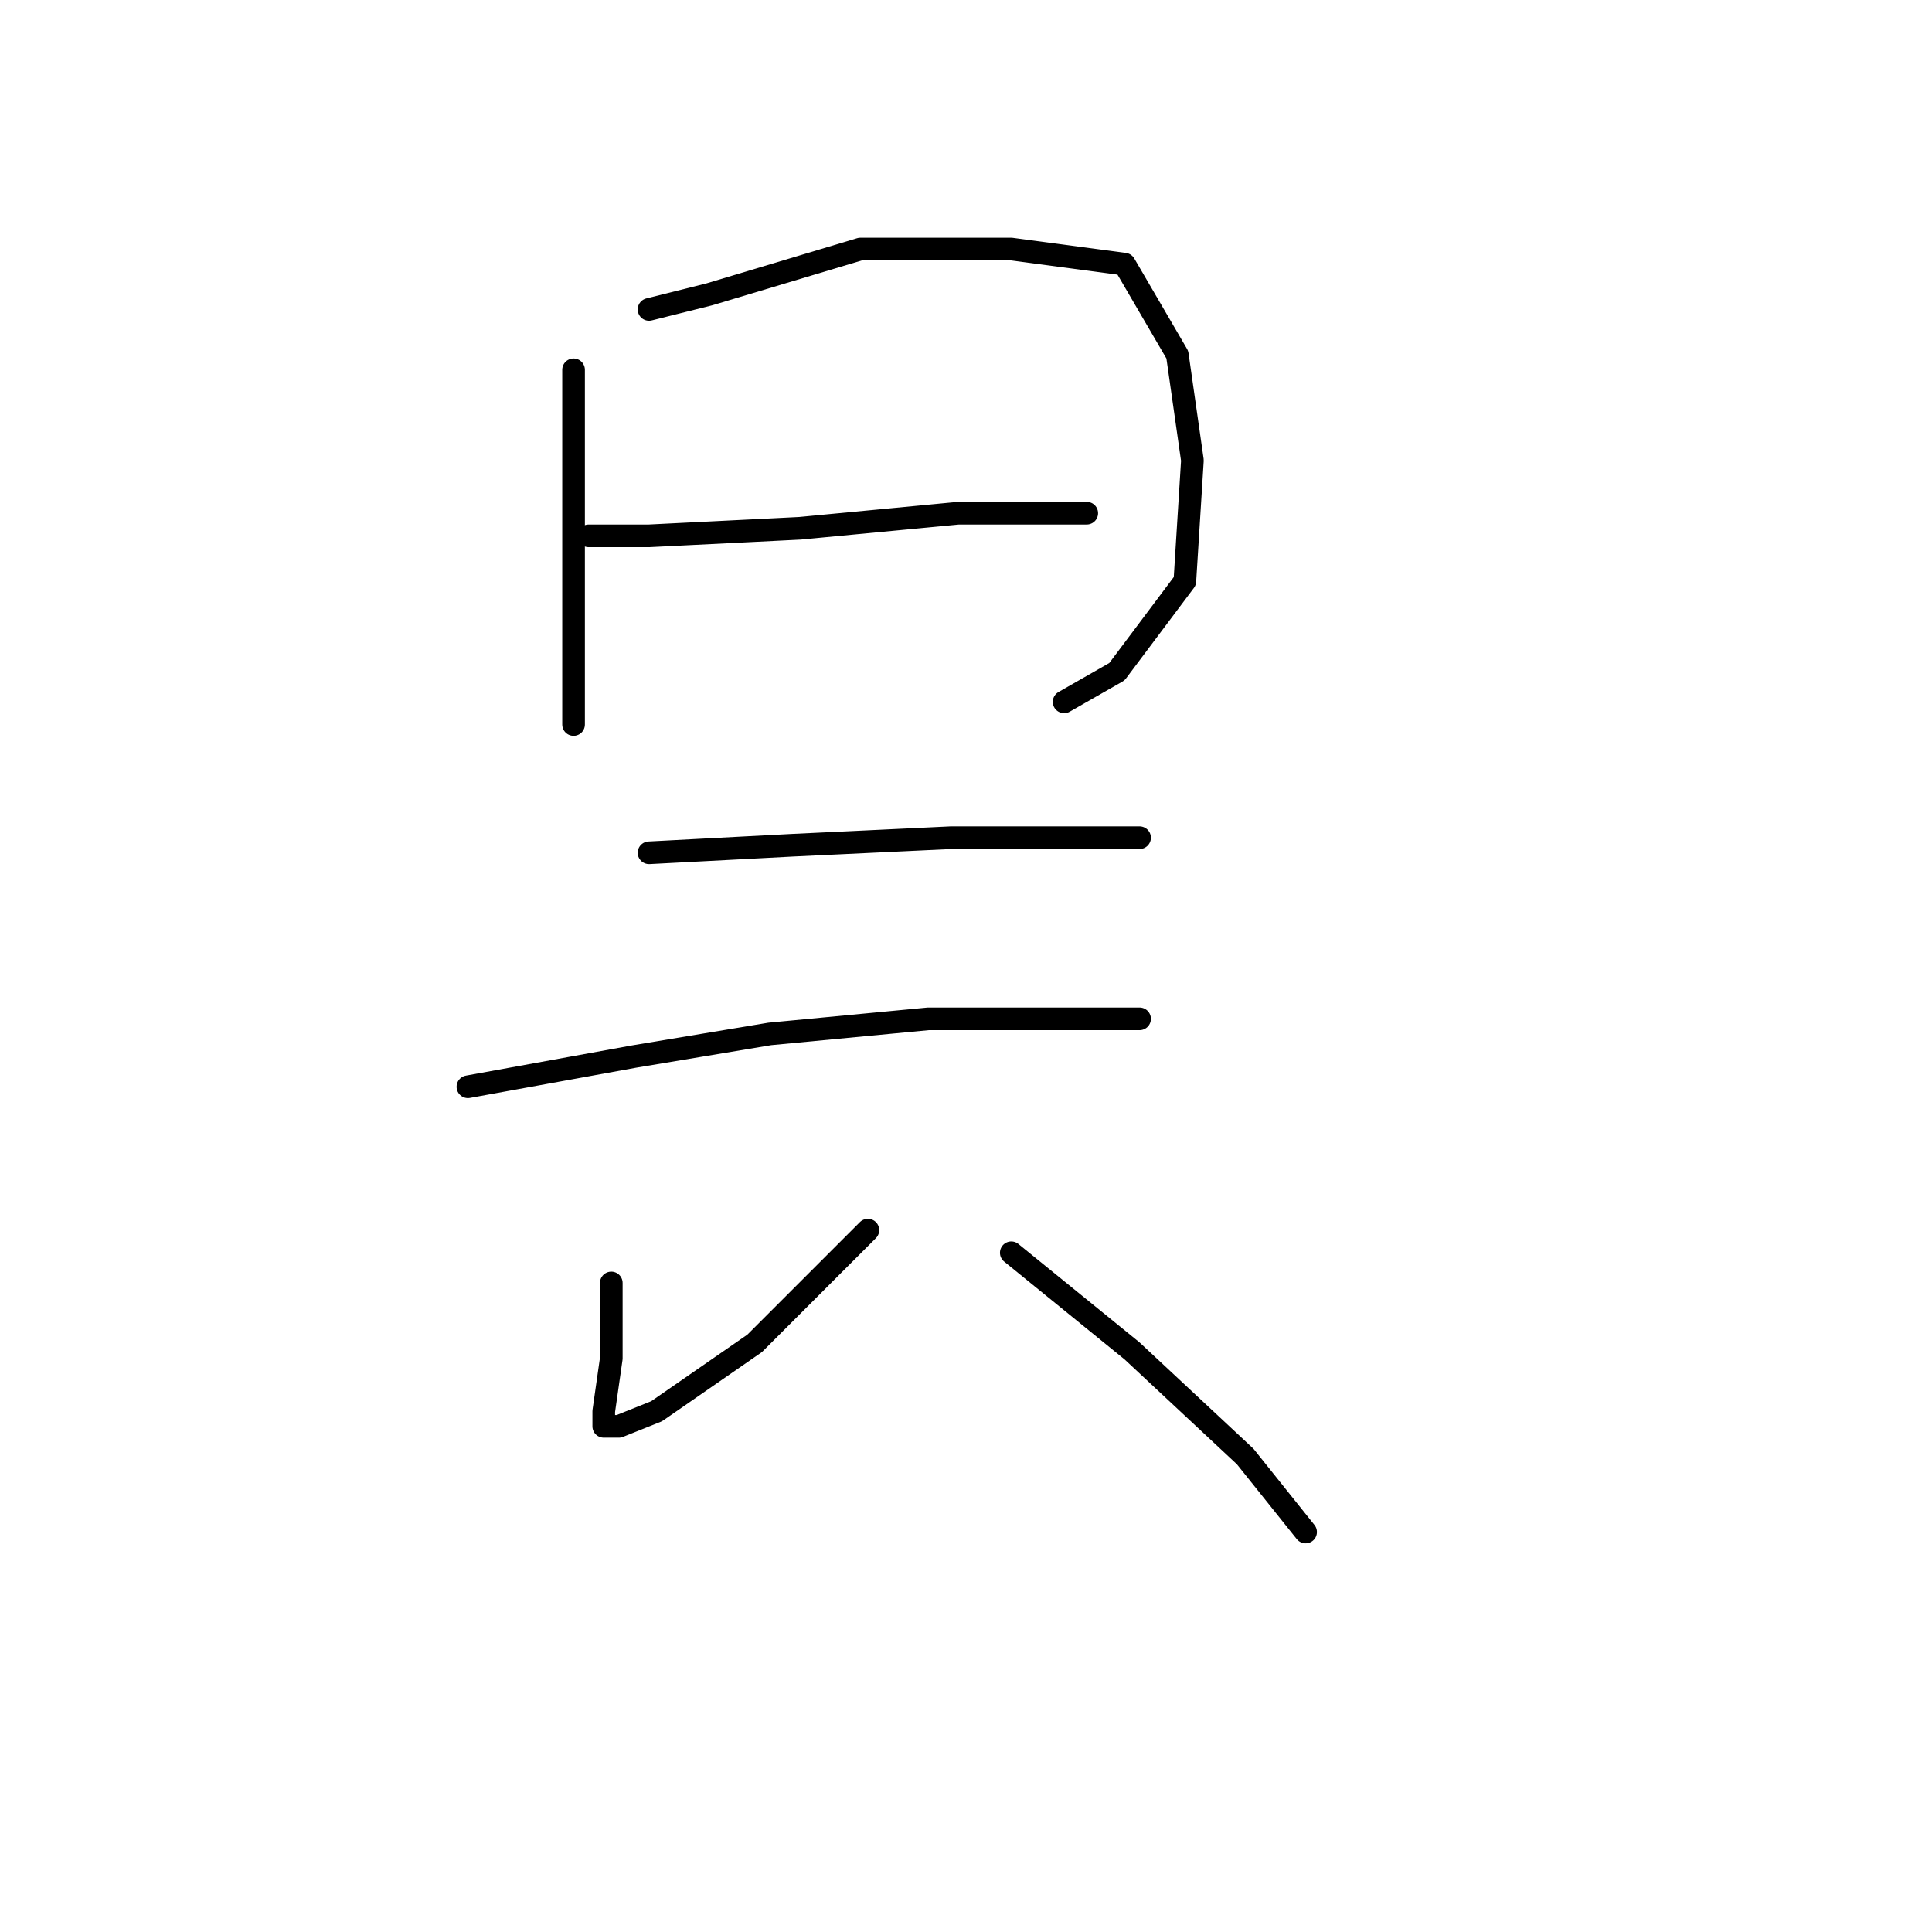 <?xml version="1.0" standalone="no"?>
    <svg width="256" height="256" xmlns="http://www.w3.org/2000/svg" version="1.1">
    <polyline stroke="black" stroke-width="3" stroke-linecap="round" fill="transparent" stroke-linejoin="round" points="76 49 76 61 76 76 76 89 76 96 76 96 " />
        <polyline stroke="black" stroke-width="3" stroke-linecap="round" fill="transparent" stroke-linejoin="round" points="86 41 94 39 114 33 134 33 149 35 156 47 158 61 157 77 148 89 141 93 141 93 " />
        <polyline stroke="black" stroke-width="3" stroke-linecap="round" fill="transparent" stroke-linejoin="round" points="78 71 86 71 106 70 127 68 140 68 144 68 144 68 " />
        <polyline stroke="black" stroke-width="3" stroke-linecap="round" fill="transparent" stroke-linejoin="round" points="86 113 105 112 126 111 141 111 151 111 151 111 " />
        <polyline stroke="black" stroke-width="3" stroke-linecap="round" fill="transparent" stroke-linejoin="round" points="62 144 84 140 102 137 123 135 139 135 149 135 151 135 151 135 " />
        <polyline stroke="black" stroke-width="3" stroke-linecap="round" fill="transparent" stroke-linejoin="round" points="81 170 81 180 80 187 80 188 80 189 82 189 87 187 100 178 115 163 115 163 " />
        <polyline stroke="black" stroke-width="3" stroke-linecap="round" fill="transparent" stroke-linejoin="round" points="134 166 150 179 165 193 173 203 173 203 " />
        </svg>